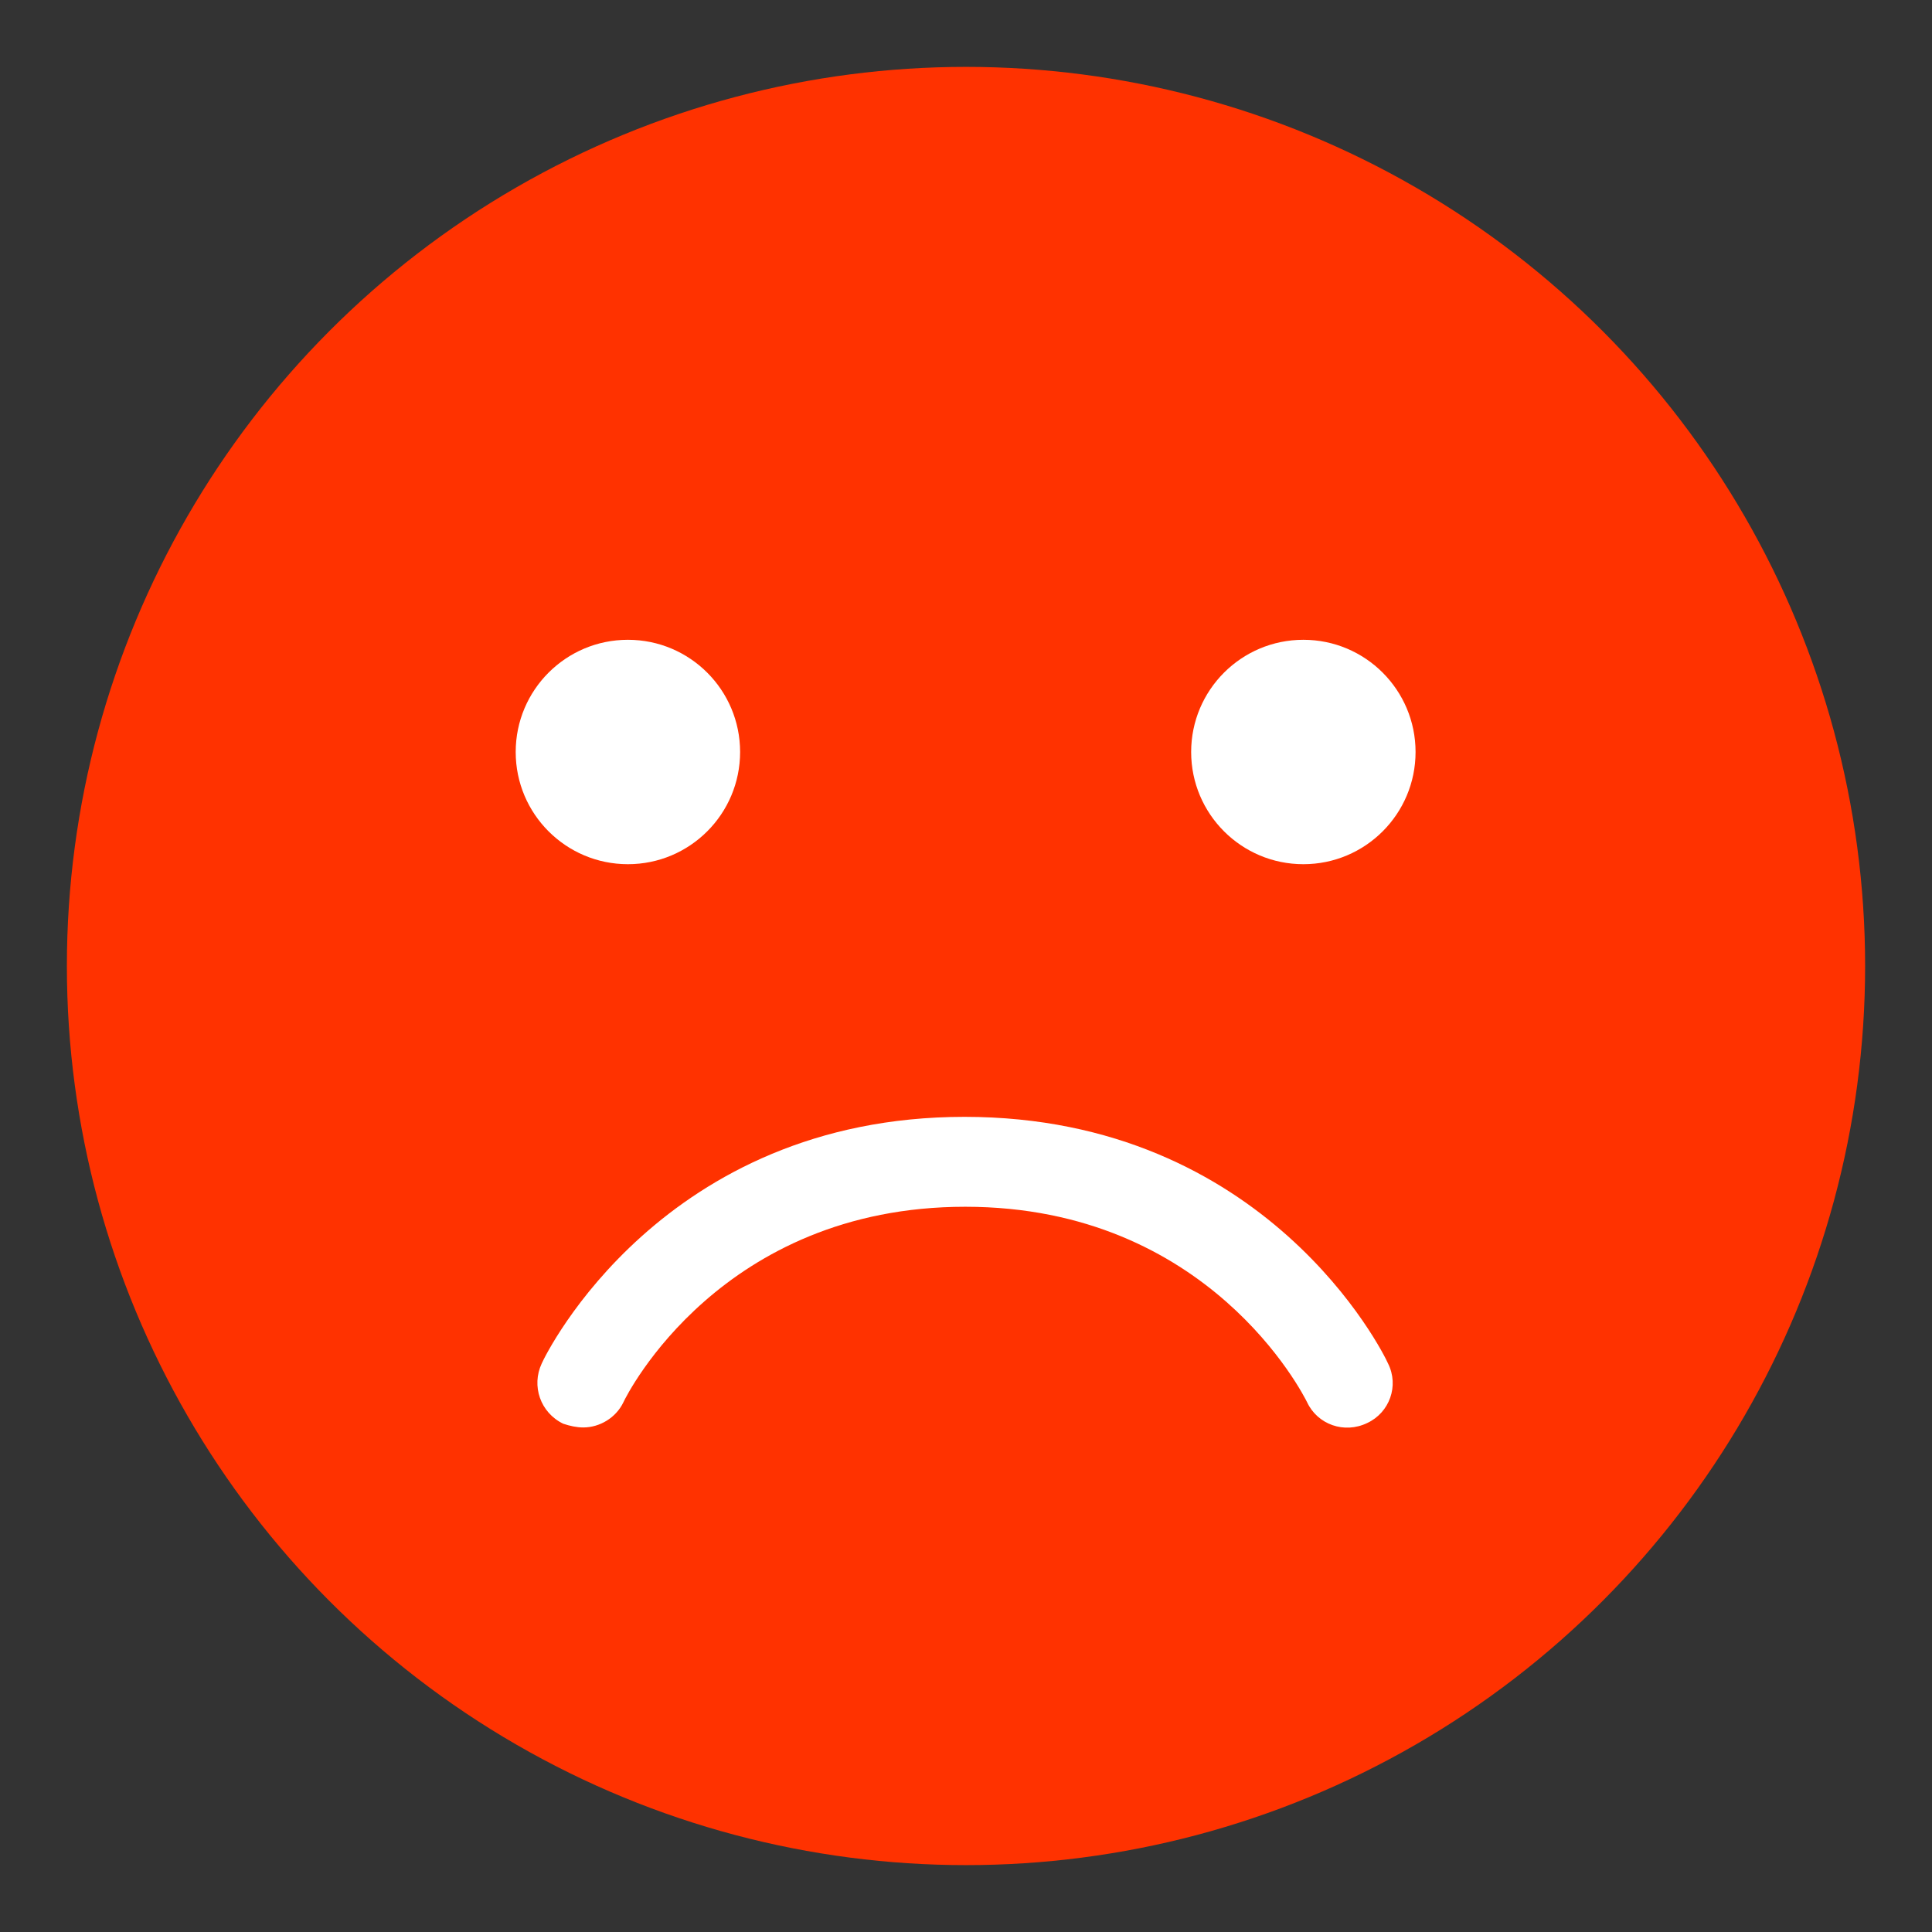 <?xml version="1.0" encoding="utf-8"?>
<!-- Generator: Adobe Illustrator 25.4.1, SVG Export Plug-In . SVG Version: 6.00 Build 0)  -->
<svg version="1.1" id="Layer_1" xmlns="http://www.w3.org/2000/svg" xmlns:xlink="http://www.w3.org/1999/xlink" x="0px" y="0px"
	 viewBox="0 0 26 26" style="enable-background:new 0 0 26 26;" xml:space="preserve">
<rect x="0" y="0" width="26" height="26" fill="#333333" stroke="none"/>
<style type="text/css">
	.st0{fill:#FF3200;}
	.st1{fill:#FFFFFF;}
</style>
<g>
	<g>
		<circle class="st0" cx="13" cy="13" r="12.1"/>
	</g>
	<g>
		<g>
			<g>
				<circle class="st1" cx="17.54" cy="10.12" r="1.51"/>
			</g>
			<g>
				<circle class="st1" cx="8.45" cy="10.12" r="1.51"/>
			</g>
		</g>
	</g>
	<g>
		<g>
			<path class="st1" d="M7.85,19.21c0.22,0,0.44-0.13,0.54-0.34l0,0c0.05-0.11,1.32-2.63,4.6-2.63s4.55,2.53,4.6,2.63
				c0.14,0.3,0.5,0.43,0.81,0.28c0.3-0.14,0.43-0.5,0.28-0.8c-0.06-0.14-1.63-3.32-5.7-3.32c-4.06,0-5.63,3.18-5.69,3.32
				c-0.14,0.3-0.02,0.66,0.29,0.81C7.67,19.19,7.76,19.21,7.85,19.21z"/>
		</g>
	</g>
</g>
</svg>
